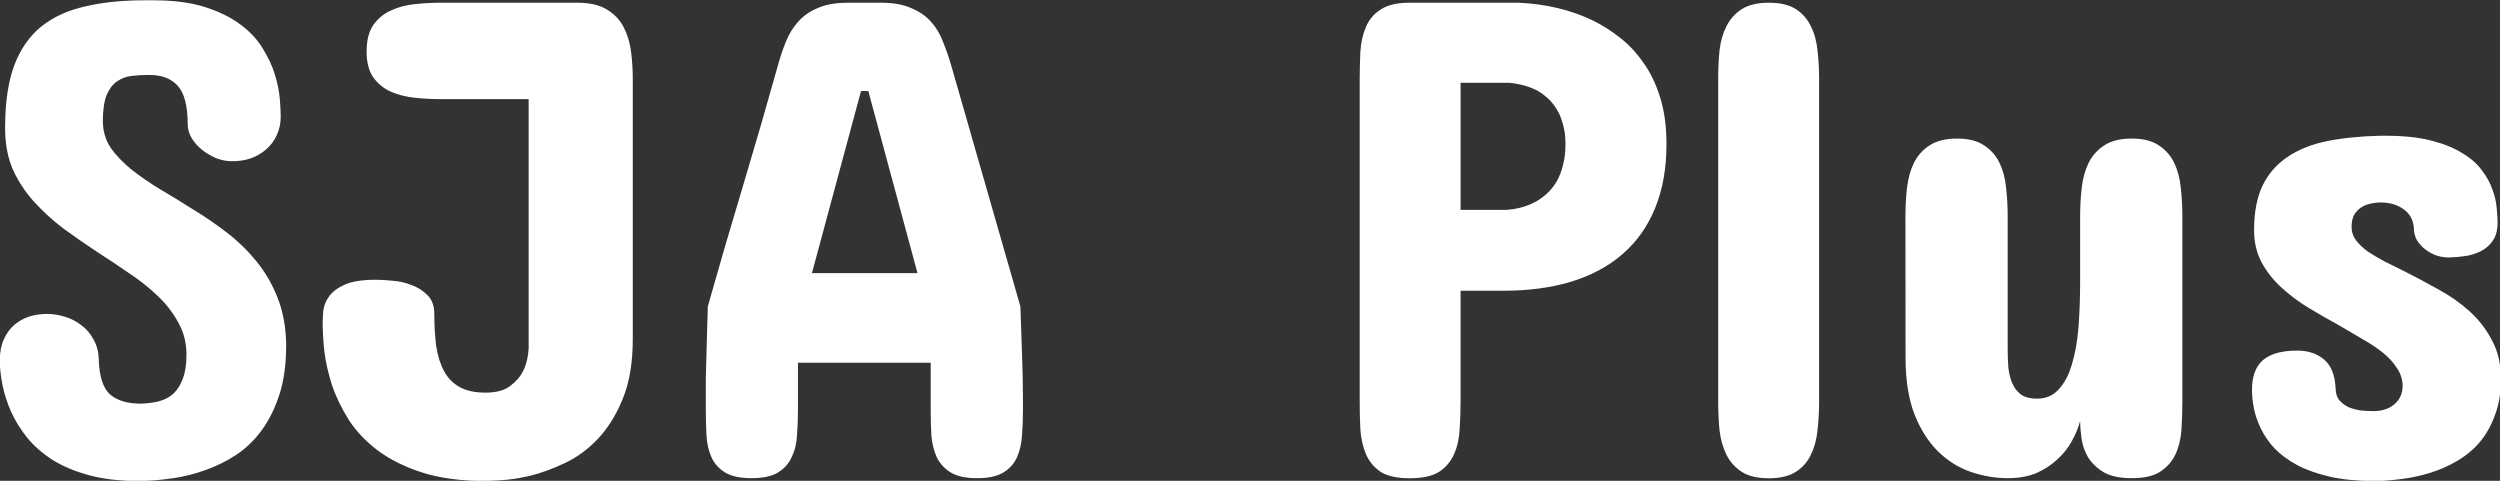 <?xml version="1.0" encoding="UTF-8"?>
<!-- Created with Inkscape (http://www.inkscape.org/) -->
<svg id="svg1" width="26mm" height="5mm" version="1.1" viewBox="0 0 26 5" xmlns="http://www.w3.org/2000/svg">
 <rect x="0" y="0" width="26" height="5" fill="#333333" stroke="none"/>
 <g id="layer1">
  <path id="text1" transform="scale(.989 1.012)" d="m1.082 1.257q0.003 0.147 0.084 0.265 0.084 0.115 0.216 0.22 0.136 0.105 0.307 0.206 0.171 0.098 0.349 0.209 0.182 0.108 0.353 0.237 0.171 0.129 0.307 0.293 0.136 0.164 0.22 0.37 0.084 0.206 0.091 0.468v0.028q0 0.286-0.07 0.499-0.07 0.213-0.185 0.367t-0.269 0.255q-0.154 0.098-0.325 0.157-0.168 0.059-0.342 0.084-0.171 0.024-0.325 0.028h-0.035q-0.297 0-0.52-0.059-0.223-0.059-0.384-0.157-0.161-0.101-0.269-0.23-0.105-0.129-0.168-0.265-0.063-0.14-0.091-0.276-0.028-0.136-0.028-0.255 0-0.122 0.042-0.213 0.042-0.091 0.108-0.147 0.07-0.059 0.157-0.087 0.091-0.028 0.189-0.028 0.091 0 0.185 0.028 0.098 0.028 0.175 0.087 0.08 0.056 0.129 0.147 0.052 0.087 0.056 0.206 0.007 0.262 0.119 0.36 0.112 0.094 0.321 0.094 0.105-0.003 0.192-0.024 0.091-0.024 0.154-0.08 0.063-0.059 0.098-0.154 0.038-0.098 0.038-0.244 0-0.182-0.084-0.328-0.08-0.147-0.213-0.272-0.133-0.126-0.304-0.237-0.171-0.115-0.349-0.227-0.178-0.115-0.349-0.237-0.168-0.126-0.304-0.272-0.136-0.147-0.22-0.325-0.08-0.178-0.084-0.405v-0.056q0.003-0.374 0.098-0.621 0.098-0.248 0.283-0.394 0.189-0.147 0.461-0.206 0.272-0.063 0.625-0.063h0.091q0.321 0 0.545 0.07 0.223 0.07 0.37 0.178 0.15 0.108 0.234 0.244 0.087 0.136 0.129 0.269 0.042 0.133 0.052 0.248 0.01 0.115 0.01 0.185 0 0.105-0.042 0.192-0.038 0.084-0.108 0.143-0.066 0.059-0.161 0.094-0.091 0.031-0.199 0.031-0.084 0-0.168-0.031-0.084-0.035-0.15-0.087-0.066-0.052-0.108-0.119-0.042-0.07-0.042-0.14 0-0.286-0.105-0.398-0.101-0.112-0.3-0.112-0.094 0-0.185 0.01-0.087 0.01-0.157 0.059-0.066 0.045-0.108 0.143-0.038 0.098-0.038 0.276zm4.021 3.686q-0.384 0-0.663-0.087-0.276-0.087-0.468-0.227-0.189-0.14-0.304-0.314-0.115-0.178-0.178-0.36-0.059-0.182-0.08-0.349-0.017-0.168-0.017-0.29 0-0.052 0.007-0.126 0.01-0.077 0.063-0.147 0.052-0.07 0.164-0.119 0.115-0.049 0.325-0.049 0.07 0 0.175 0.01 0.105 0.007 0.202 0.045 0.098 0.035 0.168 0.105 0.07 0.07 0.07 0.189 0 0.189 0.021 0.339 0.024 0.15 0.084 0.255 0.059 0.105 0.164 0.161 0.105 0.056 0.269 0.056 0.171 0 0.262-0.07 0.094-0.07 0.136-0.157 0.049-0.098 0.056-0.227v-2.562h-0.915q-0.14 0-0.279-0.014-0.14-0.014-0.255-0.063-0.112-0.049-0.185-0.147-0.07-0.098-0.07-0.265 0-0.171 0.07-0.272 0.073-0.101 0.185-0.15 0.115-0.052 0.255-0.066t0.279-0.014h1.424q0.199 0 0.314 0.07 0.119 0.07 0.178 0.185 0.059 0.112 0.077 0.255t0.017 0.293v2.653q0 0.363-0.105 0.614-0.105 0.251-0.265 0.415-0.157 0.161-0.349 0.248-0.189 0.087-0.363 0.129-0.171 0.038-0.3 0.045-0.129 0.007-0.168 0.007zm3.435-2.136h1.11l-0.517-1.871h-0.077zm2.192 0.342q7e-3 0.237 0.017 0.485 0.01 0.248 0.01 0.478v0.105q0 0.133-0.01 0.258-7e-3 0.122-0.052 0.223-0.045 0.098-0.143 0.157-0.098 0.059-0.276 0.059-0.182 0-0.279-0.059-0.098-0.059-0.147-0.157-0.045-0.098-0.056-0.223-0.007-0.126-0.007-0.258v-0.489h-1.396v0.489q0 0.133-0.01 0.258-0.007 0.126-0.056 0.223-0.045 0.098-0.143 0.157-0.098 0.059-0.279 0.059-0.182 0-0.279-0.059-0.098-0.059-0.143-0.157-0.045-0.101-0.052-0.223-0.007-0.126-0.007-0.258v-0.105q0-0.108 0-0.23 0.003-0.122 0.007-0.248 0.003-0.126 0.007-0.248 0.003-0.126 0.007-0.237 0.175-0.607 0.367-1.229 0.192-0.625 0.367-1.236 0.035-0.129 0.084-0.248 0.049-0.122 0.129-0.209 0.08-0.091 0.206-0.143 0.126-0.056 0.321-0.056h0.349q0.192 0 0.318 0.056 0.129 0.052 0.209 0.143 0.08 0.087 0.126 0.209 0.049 0.119 0.087 0.248zm4.629-0.161v1.131q0 0.15-0.01 0.293-7e-3 0.143-0.059 0.255-0.049 0.112-0.157 0.182-0.108 0.066-0.311 0.066-0.195 0-0.304-0.066-0.105-0.07-0.154-0.182-0.049-0.112-0.059-0.255-7e-3 -0.143-7e-3 -0.293v-3.295q0-0.15 7e-3 -0.293 0.01-0.143 0.059-0.255t0.154-0.178q0.108-0.07 0.304-0.07h1.152q0.433 0.021 0.775 0.182 0.147 0.07 0.283 0.175 0.14 0.105 0.248 0.258 0.112 0.15 0.178 0.36 0.066 0.206 0.066 0.478 0 0.374-0.119 0.656-0.115 0.279-0.339 0.471-0.22 0.189-0.541 0.286-0.318 0.094-0.719 0.094zm0.475-0.831q0.175-0.01 0.314-0.084 0.059-0.031 0.115-0.08 0.056-0.049 0.101-0.119 0.045-0.073 0.07-0.171 0.028-0.098 0.028-0.223 0-0.119-0.028-0.206-0.024-0.091-0.066-0.154-0.042-0.066-0.094-0.112-0.052-0.045-0.108-0.077-0.133-0.066-0.297-0.08h-0.51v1.306zm2.234-1.354q0-0.147 0.014-0.286 0.017-0.14 0.073-0.248t0.161-0.175q0.105-0.066 0.283-0.066 0.182 0 0.286 0.066t0.157 0.175q0.056 0.108 0.07 0.248 0.017 0.14 0.017 0.286v3.33q0 0.147-0.017 0.29-0.014 0.14-0.07 0.251-0.052 0.108-0.157 0.175-0.105 0.066-0.286 0.066-0.178 0-0.283-0.066-0.105-0.066-0.161-0.175-0.056-0.112-0.073-0.251-0.014-0.143-0.014-0.29zm1.969 1.417q0-0.15 0.017-0.293t0.073-0.255q0.059-0.112 0.164-0.178 0.108-0.07 0.29-0.07 0.178 0 0.283 0.07 0.105 0.066 0.161 0.178 0.056 0.112 0.07 0.255 0.017 0.143 0.017 0.293v1.361q0 0.101 7e-3 0.195 0.01 0.091 0.042 0.164 0.031 0.07 0.091 0.115 0.063 0.042 0.168 0.042 0.14 0 0.227-0.094 0.091-0.094 0.14-0.258 0.052-0.164 0.07-0.384 0.017-0.223 0.017-0.478v-0.663q0-0.15 0.017-0.293t0.073-0.255q0.059-0.112 0.164-0.178 0.108-0.07 0.29-0.07 0.178 0 0.283 0.07 0.105 0.066 0.161 0.178 0.056 0.112 0.07 0.255 0.017 0.143 0.017 0.293v1.906q0 0.15-0.01 0.293-0.01 0.14-0.063 0.251-0.052 0.108-0.161 0.178-0.105 0.066-0.297 0.066-0.192 0-0.3-0.063-0.108-0.066-0.164-0.157-0.052-0.091-0.066-0.192-0.014-0.101-0.014-0.175-0.028 0.101-0.087 0.206-0.059 0.105-0.154 0.189-0.091 0.084-0.22 0.14-0.129 0.052-0.3 0.052-0.192 0-0.384-0.063-0.192-0.063-0.346-0.209-0.154-0.147-0.251-0.384-0.094-0.237-0.094-0.586zm4.692 0.119q0 0.07 0.045 0.129 0.045 0.059 0.122 0.115 0.08 0.052 0.182 0.105 0.105 0.052 0.216 0.105 0.171 0.084 0.349 0.182 0.178 0.094 0.325 0.223t0.237 0.3q0.094 0.168 0.094 0.398 0 0.209-0.063 0.37-0.059 0.161-0.161 0.279-0.101 0.115-0.237 0.192-0.133 0.077-0.283 0.122-0.147 0.045-0.3 0.063-0.154 0.021-0.29 0.021-0.269 0-0.468-0.045-0.199-0.045-0.342-0.119-0.143-0.077-0.237-0.171-0.091-0.098-0.143-0.202-0.052-0.105-0.073-0.206-0.021-0.105-0.021-0.192 0-0.209 0.115-0.307 0.119-0.098 0.36-0.098 0.175 0 0.286 0.094t0.119 0.304q0.004 0.07 0.038 0.112 0.038 0.042 0.094 0.07 0.059 0.024 0.129 0.035 0.07 0.007 0.136 0.007 0.136 0 0.22-0.07 0.087-0.073 0.087-0.189 0-0.098-0.059-0.182-0.056-0.087-0.15-0.161-0.094-0.073-0.216-0.14-0.119-0.07-0.244-0.14-0.157-0.084-0.318-0.178-0.157-0.094-0.286-0.209-0.129-0.115-0.209-0.258-0.08-0.147-0.08-0.332 0-0.272 0.087-0.454 0.091-0.185 0.262-0.297 0.171-0.115 0.415-0.164 0.248-0.049 0.562-0.056h0.056q0.283 0 0.478 0.049 0.199 0.049 0.328 0.129 0.133 0.077 0.206 0.175 0.077 0.098 0.112 0.199 0.038 0.098 0.045 0.189 0.01 0.091 0.01 0.154 0 0.105-0.045 0.175-0.042 0.066-0.115 0.108-0.07 0.038-0.161 0.056-0.091 0.014-0.189 0.017-0.084 0-0.154-0.028-0.066-0.028-0.115-0.07-0.049-0.042-0.077-0.094-0.024-0.052-0.024-0.101-7e-3 -0.133-0.108-0.202-0.098-0.07-0.241-0.07-0.059 0-0.115 0.014-0.052 0.01-0.098 0.042-0.042 0.028-0.07 0.077-0.024 0.049-0.024 0.126z" fill="#fff" stroke-width=".268" aria-label="SJA Plus"/>
 </g>
</svg>
